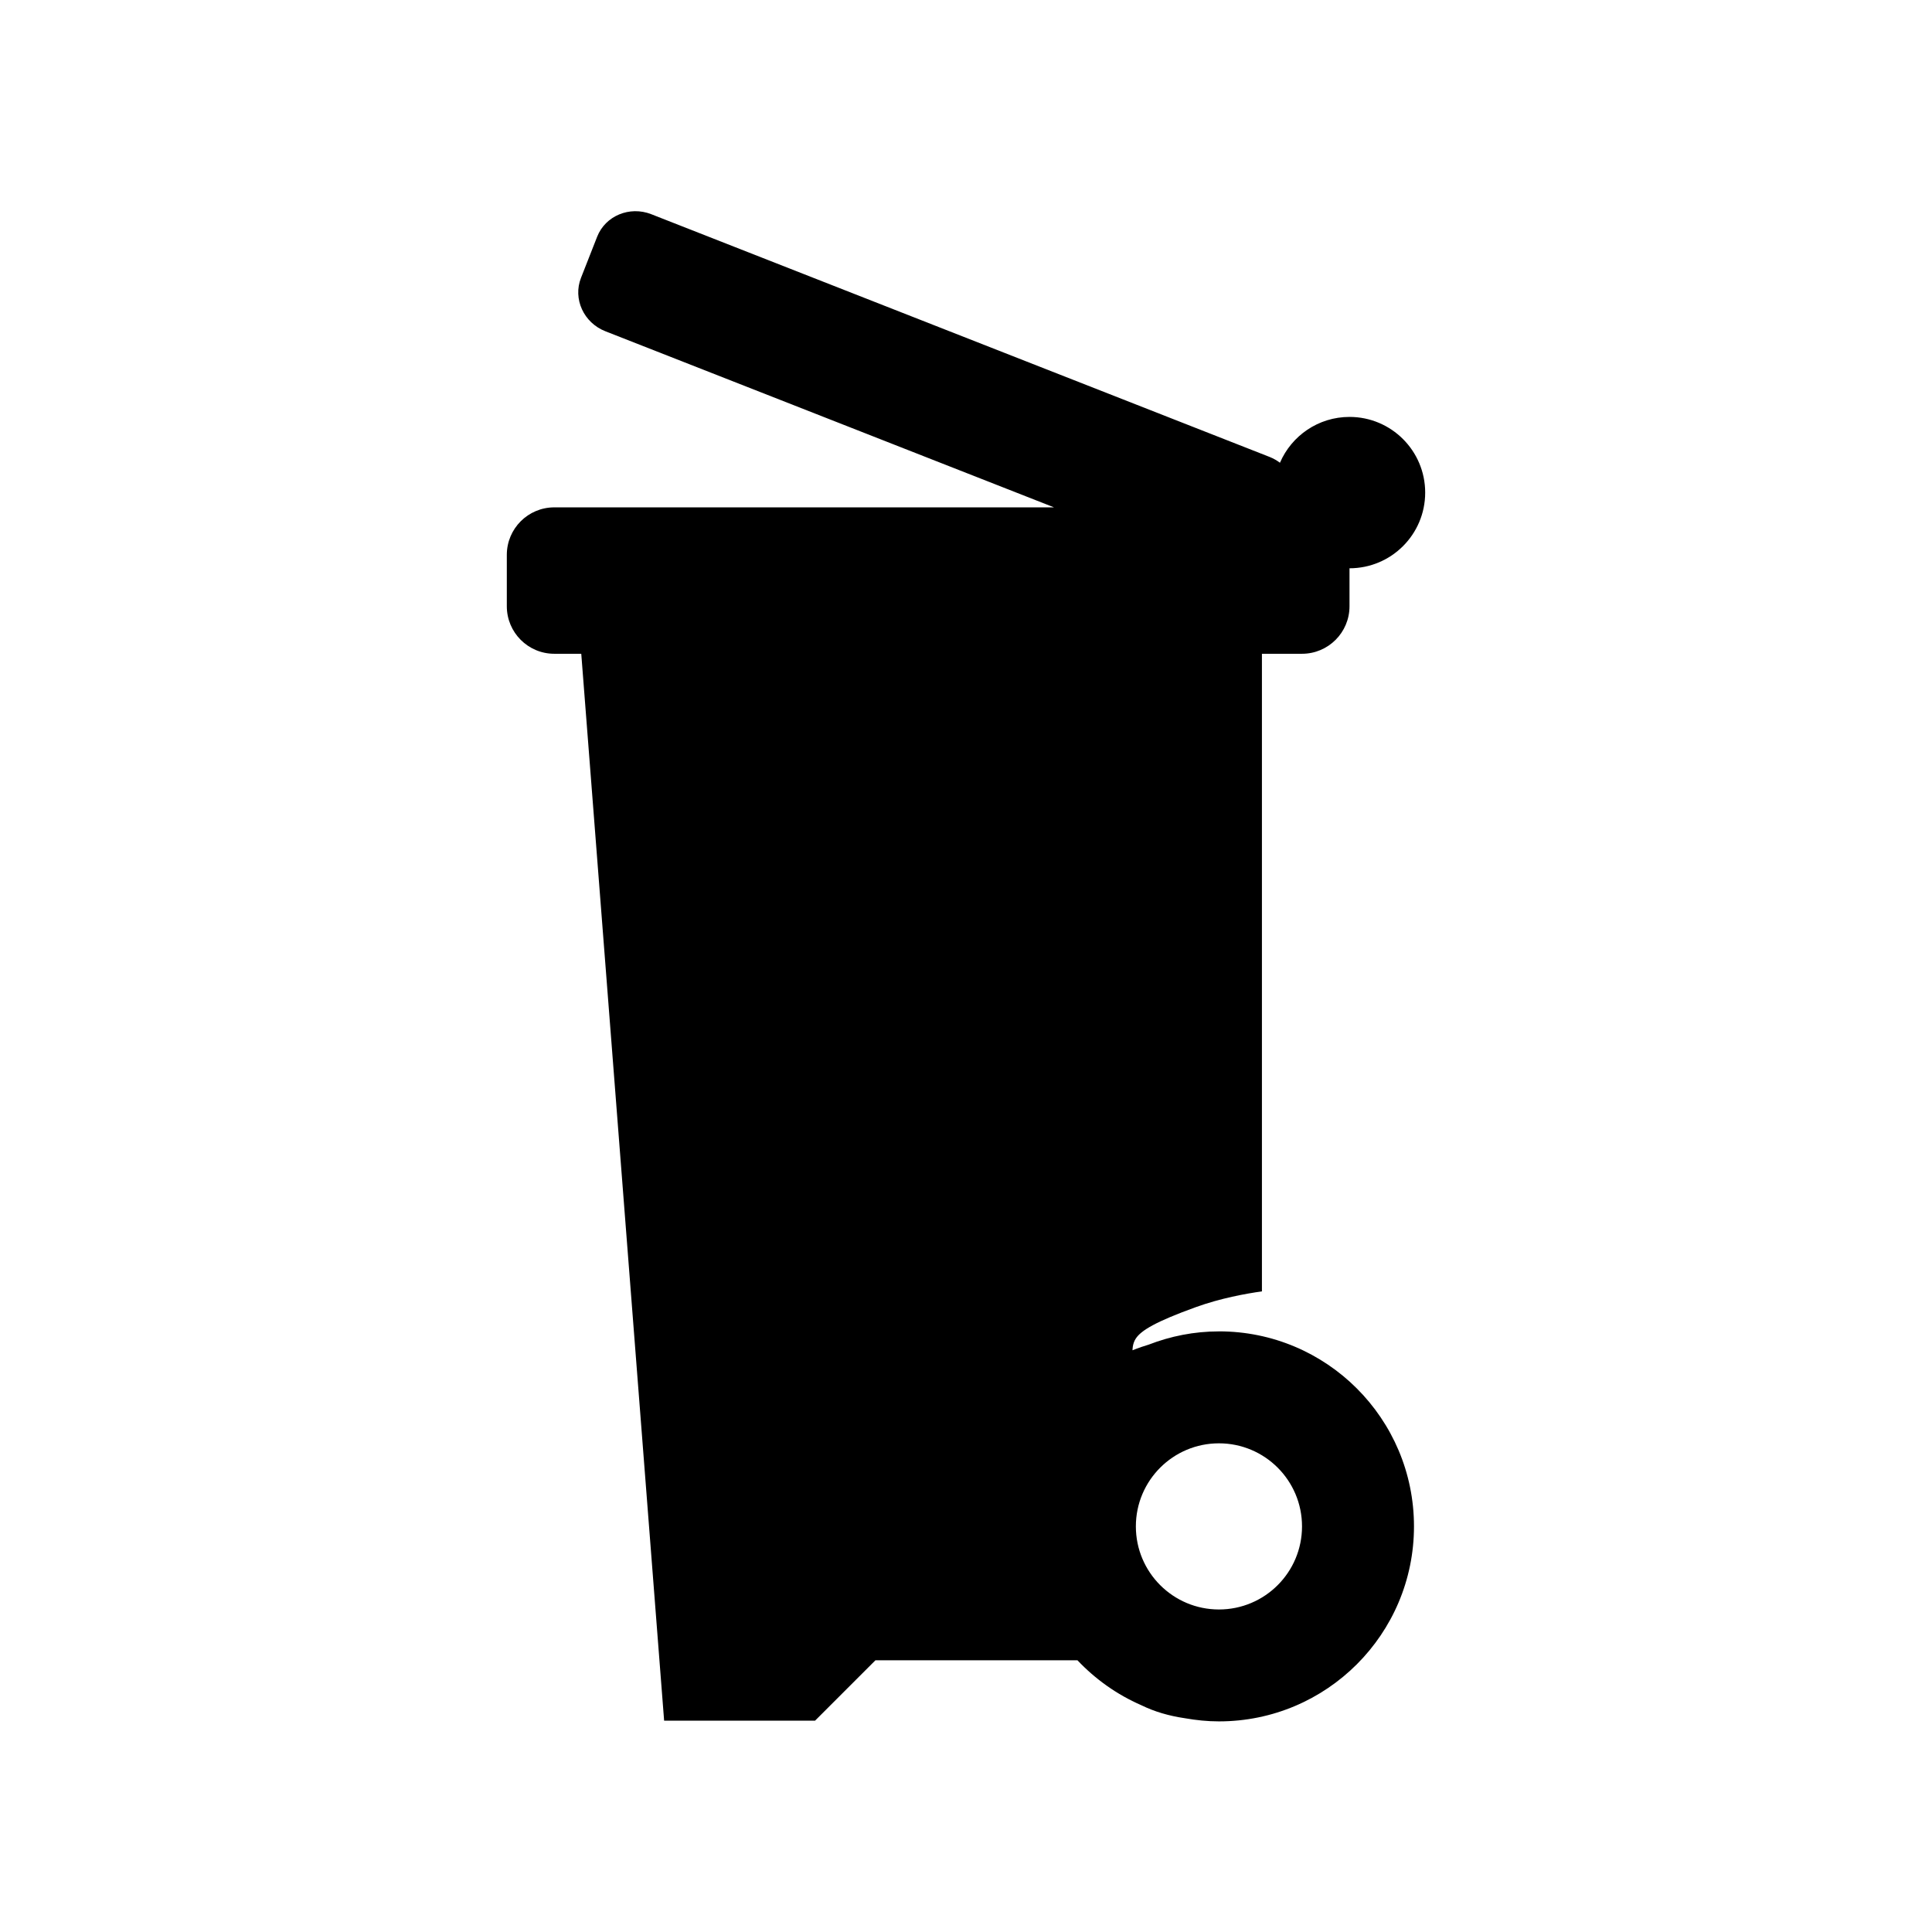 <svg enable-background="new 0 0 64 64" viewBox="0 0 64 64" xmlns="http://www.w3.org/2000/svg"><path d="m40.379 44.104c-.822-0-1.605.159-2.328.439-.342.104-.535.187-.535.187s-.007-.216.11-.391c.177-.266.651-.556 1.992-1.04.807-.292 1.663-.449 2.185-.52v-3.552-17.57h1.328c.868 0 1.573-.704 1.573-1.573v-1.259c1.385 0 2.507-1.122 2.507-2.507 0-1.385-1.122-2.507-2.507-2.507-1.033 0-1.92.625-2.304 1.518-.101-.076-.215-.141-.339-.191l-20.486-8.042c-.718-.282-1.522.053-1.794.747l-.535 1.362c-.273.694.088 1.486.807 1.768l14.862 5.834h-16.553c-.869 0-1.573.704-1.573 1.573v1.704c0 .869.704 1.573 1.573 1.573h.893l2.745 35.342h5l2-2h6.692c.593.627 1.308 1.136 2.11 1.486.438.215.918.356 1.458.435.364.064.737.103 1.12.103 3.568 0 6.46-2.893 6.46-6.46 0-3.568-2.893-6.46-6.46-6.46zm0 9.212c-1.52 0-2.752-1.232-2.752-2.752 0-1.52 1.232-2.752 2.752-2.752 1.52 0 2.752 1.232 2.752 2.752 0 1.52-1.232 2.752-2.752 2.752z"/></svg>
